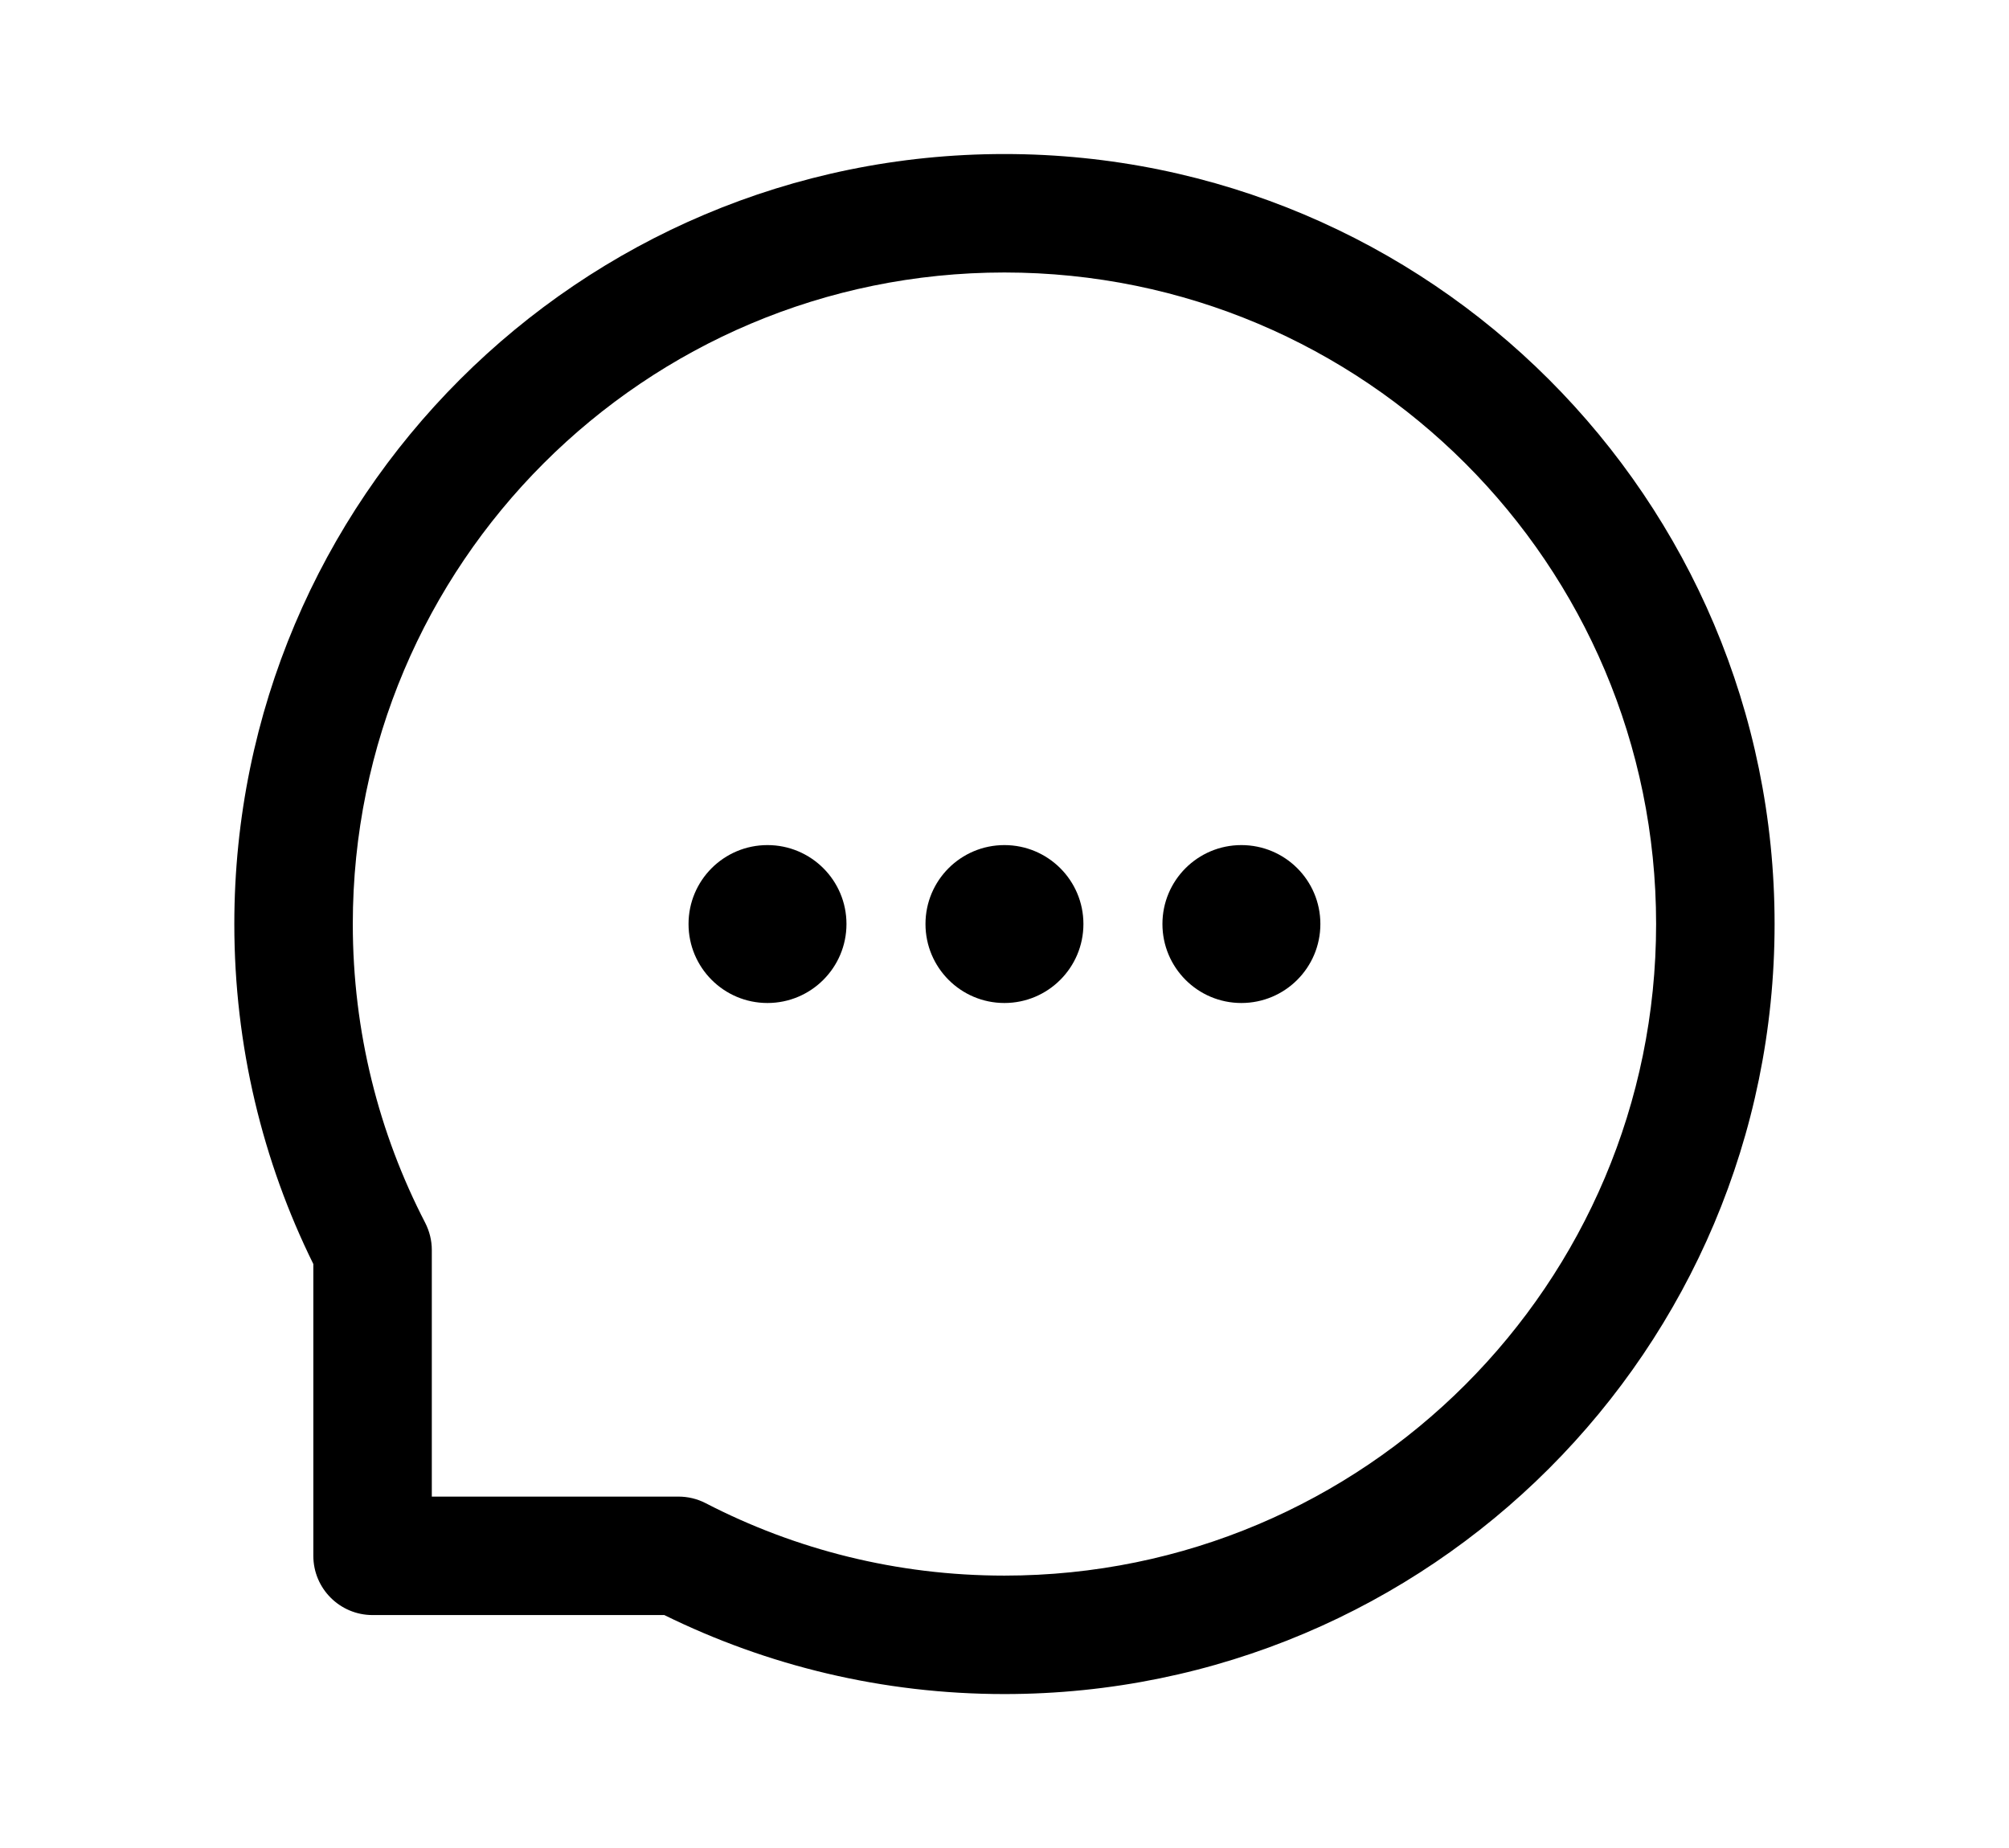 <svg width="25" height="23" viewBox="0 0 21 20" fill="none" xmlns="http://www.w3.org/2000/svg">
<g id="Chat">
<g id="Vector">
<path fill-rule="evenodd" clip-rule="evenodd" d="M10.499 2.949C6.605 2.949 3.448 6.106 3.448 10C3.448 11.167 3.731 12.266 4.231 13.233C4.278 13.325 4.303 13.425 4.303 13.528V16.197H6.972C7.074 16.197 7.175 16.221 7.266 16.268C8.234 16.769 9.333 17.052 10.499 17.052C14.394 17.052 17.551 13.895 17.551 10C17.551 6.106 14.394 2.949 10.499 2.949ZM2.166 10C2.166 5.398 5.897 1.667 10.499 1.667C15.102 1.667 18.833 5.398 18.833 10C18.833 14.603 15.102 18.334 10.499 18.334C9.18 18.334 7.93 18.026 6.819 17.479H3.662C3.308 17.479 3.021 17.192 3.021 16.838V13.68C2.473 12.57 2.166 11.32 2.166 10Z" fill="currentColor"/>
<path d="M8.79 10C8.79 10.472 8.407 10.855 7.935 10.855C7.463 10.855 7.081 10.472 7.081 10C7.081 9.528 7.463 9.146 7.935 9.146C8.407 9.146 8.79 9.528 8.79 10Z" fill="currentColor"/>
<path d="M11.354 10C11.354 10.472 10.971 10.855 10.499 10.855C10.027 10.855 9.645 10.472 9.645 10C9.645 9.528 10.027 9.146 10.499 9.146C10.971 9.146 11.354 9.528 11.354 10Z" fill="currentColor"/>
<path d="M13.918 10C13.918 10.472 13.536 10.855 13.063 10.855C12.591 10.855 12.209 10.472 12.209 10C12.209 9.528 12.591 9.146 13.063 9.146C13.536 9.146 13.918 9.528 13.918 10Z" fill="currentColor"/>
</g>
</g>
</svg>
